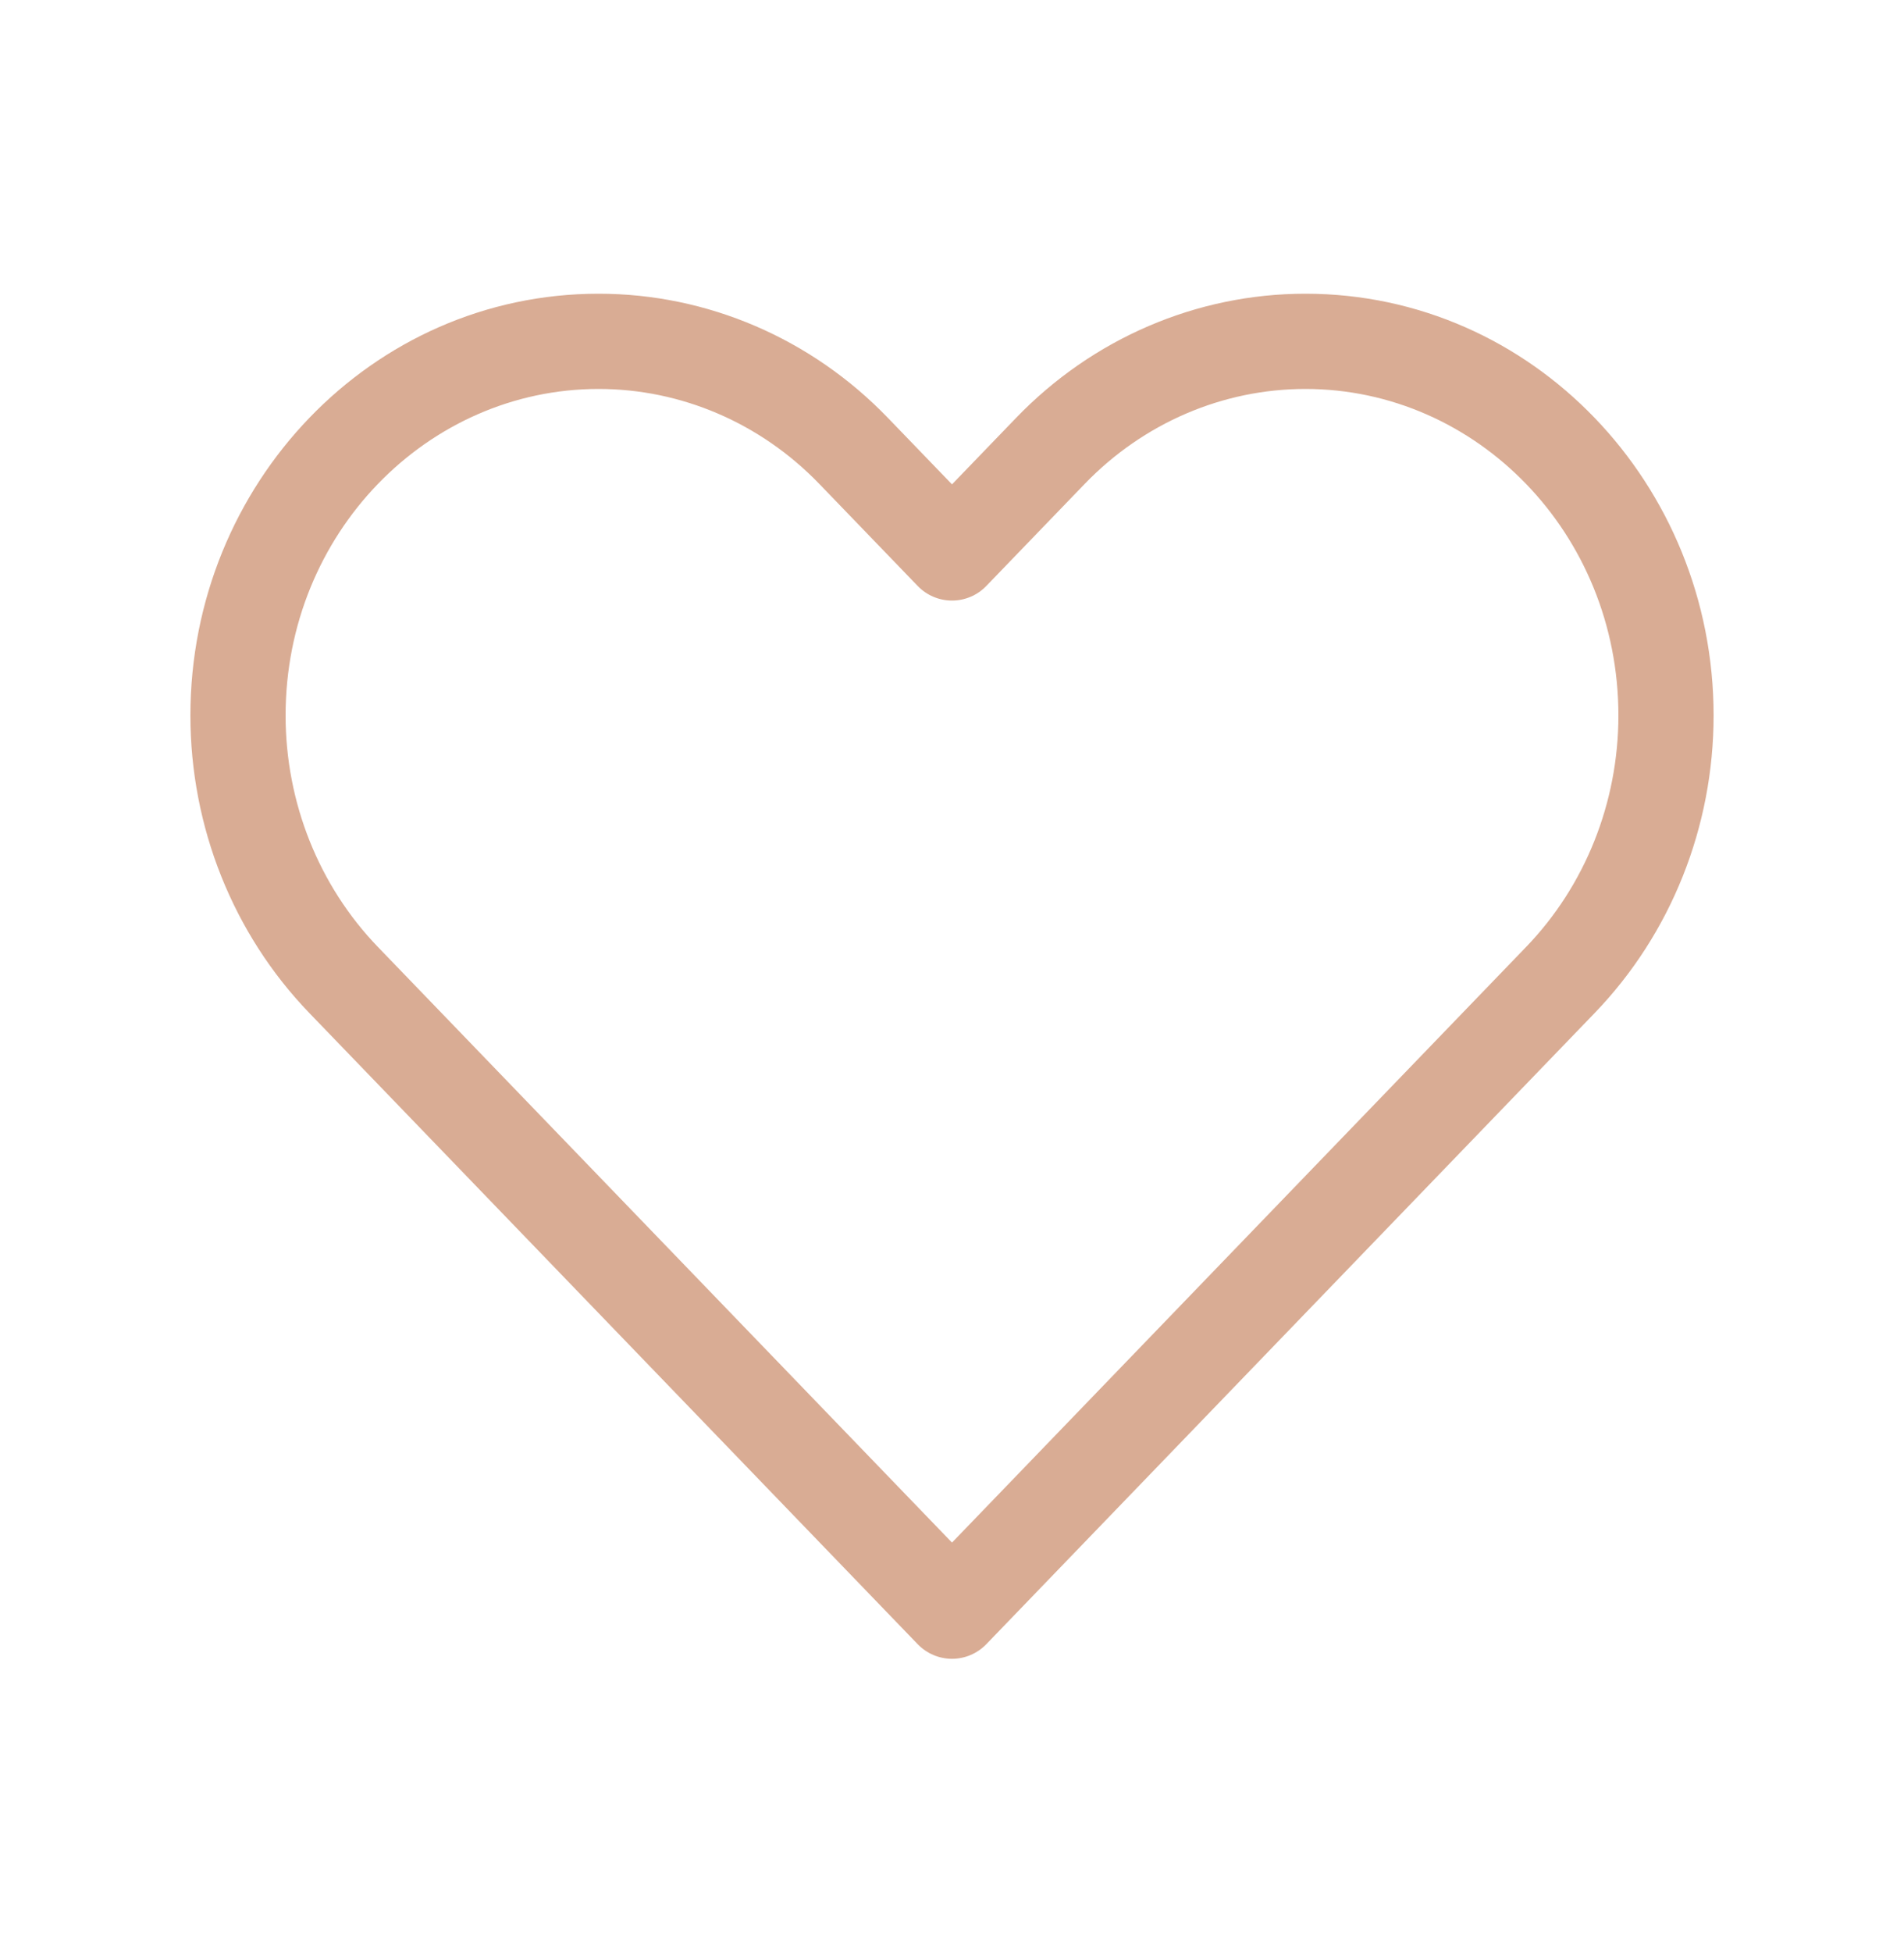 <svg width="40" height="41" viewBox="0 0 40 41" fill="none" xmlns="http://www.w3.org/2000/svg">
<path d="M20 33.835L19.28 34.529C19.469 34.724 19.729 34.835 20 34.835C20.271 34.835 20.531 34.724 20.72 34.529L20 33.835ZM7.219 20.58L6.499 21.274H6.499L7.219 20.58ZM32.781 20.58L32.061 19.886L32.781 20.58ZM17.933 9.469L17.213 10.163L17.213 10.163L17.933 9.469ZM20 11.612L19.28 12.306C19.469 12.502 19.729 12.612 20 12.612C20.271 12.612 20.531 12.502 20.72 12.306L20 11.612ZM22.067 9.469L21.347 8.775V8.775L22.067 9.469ZM20.72 33.141L7.939 19.886L6.499 21.274L19.28 34.529L20.72 33.141ZM32.061 19.886L19.28 33.141L20.72 34.529L33.501 21.274L32.061 19.886ZM17.213 10.163L19.28 12.306L20.72 10.918L18.653 8.775L17.213 10.163ZM20.72 12.306L22.787 10.163L21.347 8.775L19.28 10.918L20.72 12.306ZM27.424 6.168C25.137 6.168 22.952 7.11 21.347 8.775L22.787 10.163C24.023 8.881 25.692 8.168 27.424 8.168V6.168ZM34 15.025C34 16.855 33.299 18.603 32.061 19.886L33.501 21.274C35.105 19.611 36 17.362 36 15.025H34ZM36 15.025C36 10.168 32.194 6.168 27.424 6.168V8.168C31.022 8.168 34 11.203 34 15.025H36ZM12.576 8.168C14.308 8.168 15.977 8.881 17.213 10.163L18.653 8.775C17.048 7.11 14.863 6.168 12.576 6.168V8.168ZM6 15.025C6 11.203 8.978 8.168 12.576 8.168V6.168C7.806 6.168 4 10.168 4 15.025H6ZM7.939 19.886C6.701 18.603 6 16.855 6 15.025H4C4 17.362 4.895 19.611 6.499 21.274L7.939 19.886Z" fill="#D9AC94"/>
</svg>
